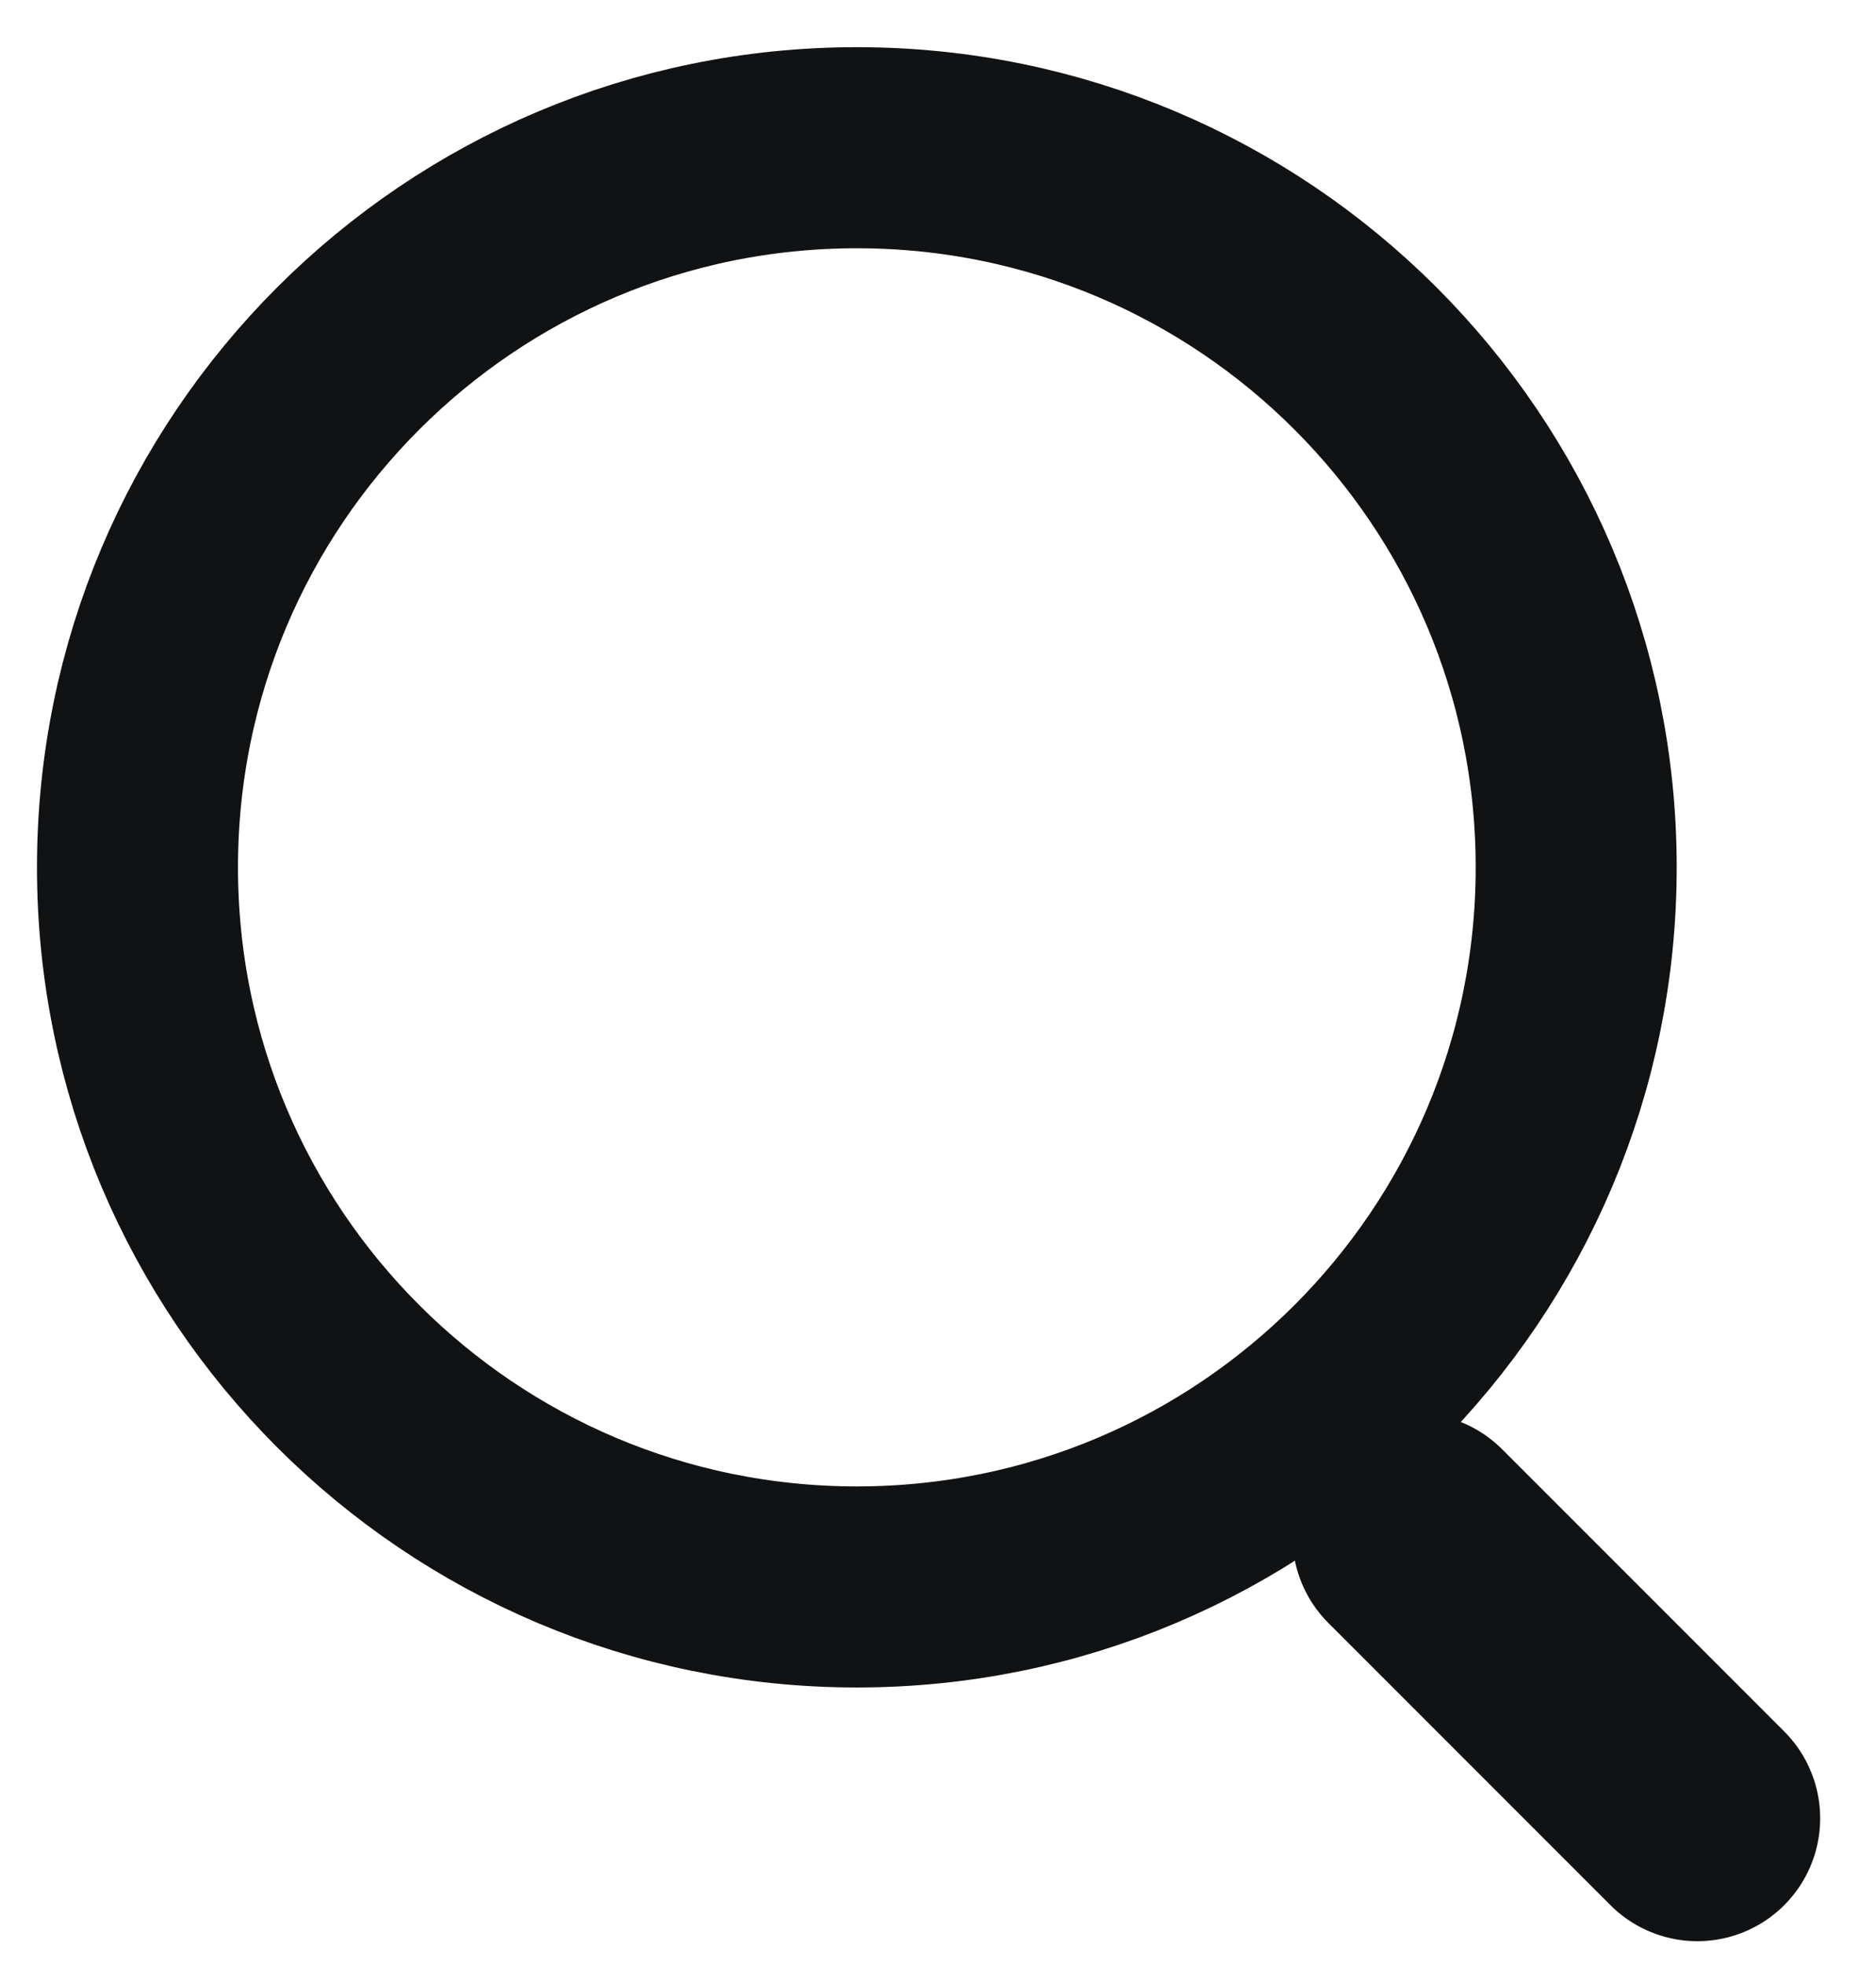 <svg width="21" height="22" viewBox="0 0 21 22" fill="none" xmlns="http://www.w3.org/2000/svg"> <path d="M15.842 17.189L19 20.347" stroke="#101214" stroke-width="2.75" stroke-linecap="round"/> <path d="M9.592 17.758C14.039 17.758 17.644 14.153 17.644 9.706C17.644 5.258 14.039 1.653 9.592 1.653C5.144 1.653 1.539 5.258 1.539 9.706C1.539 14.153 5.144 17.758 9.592 17.758Z" stroke="#101214" stroke-width="2.25"/> </svg>